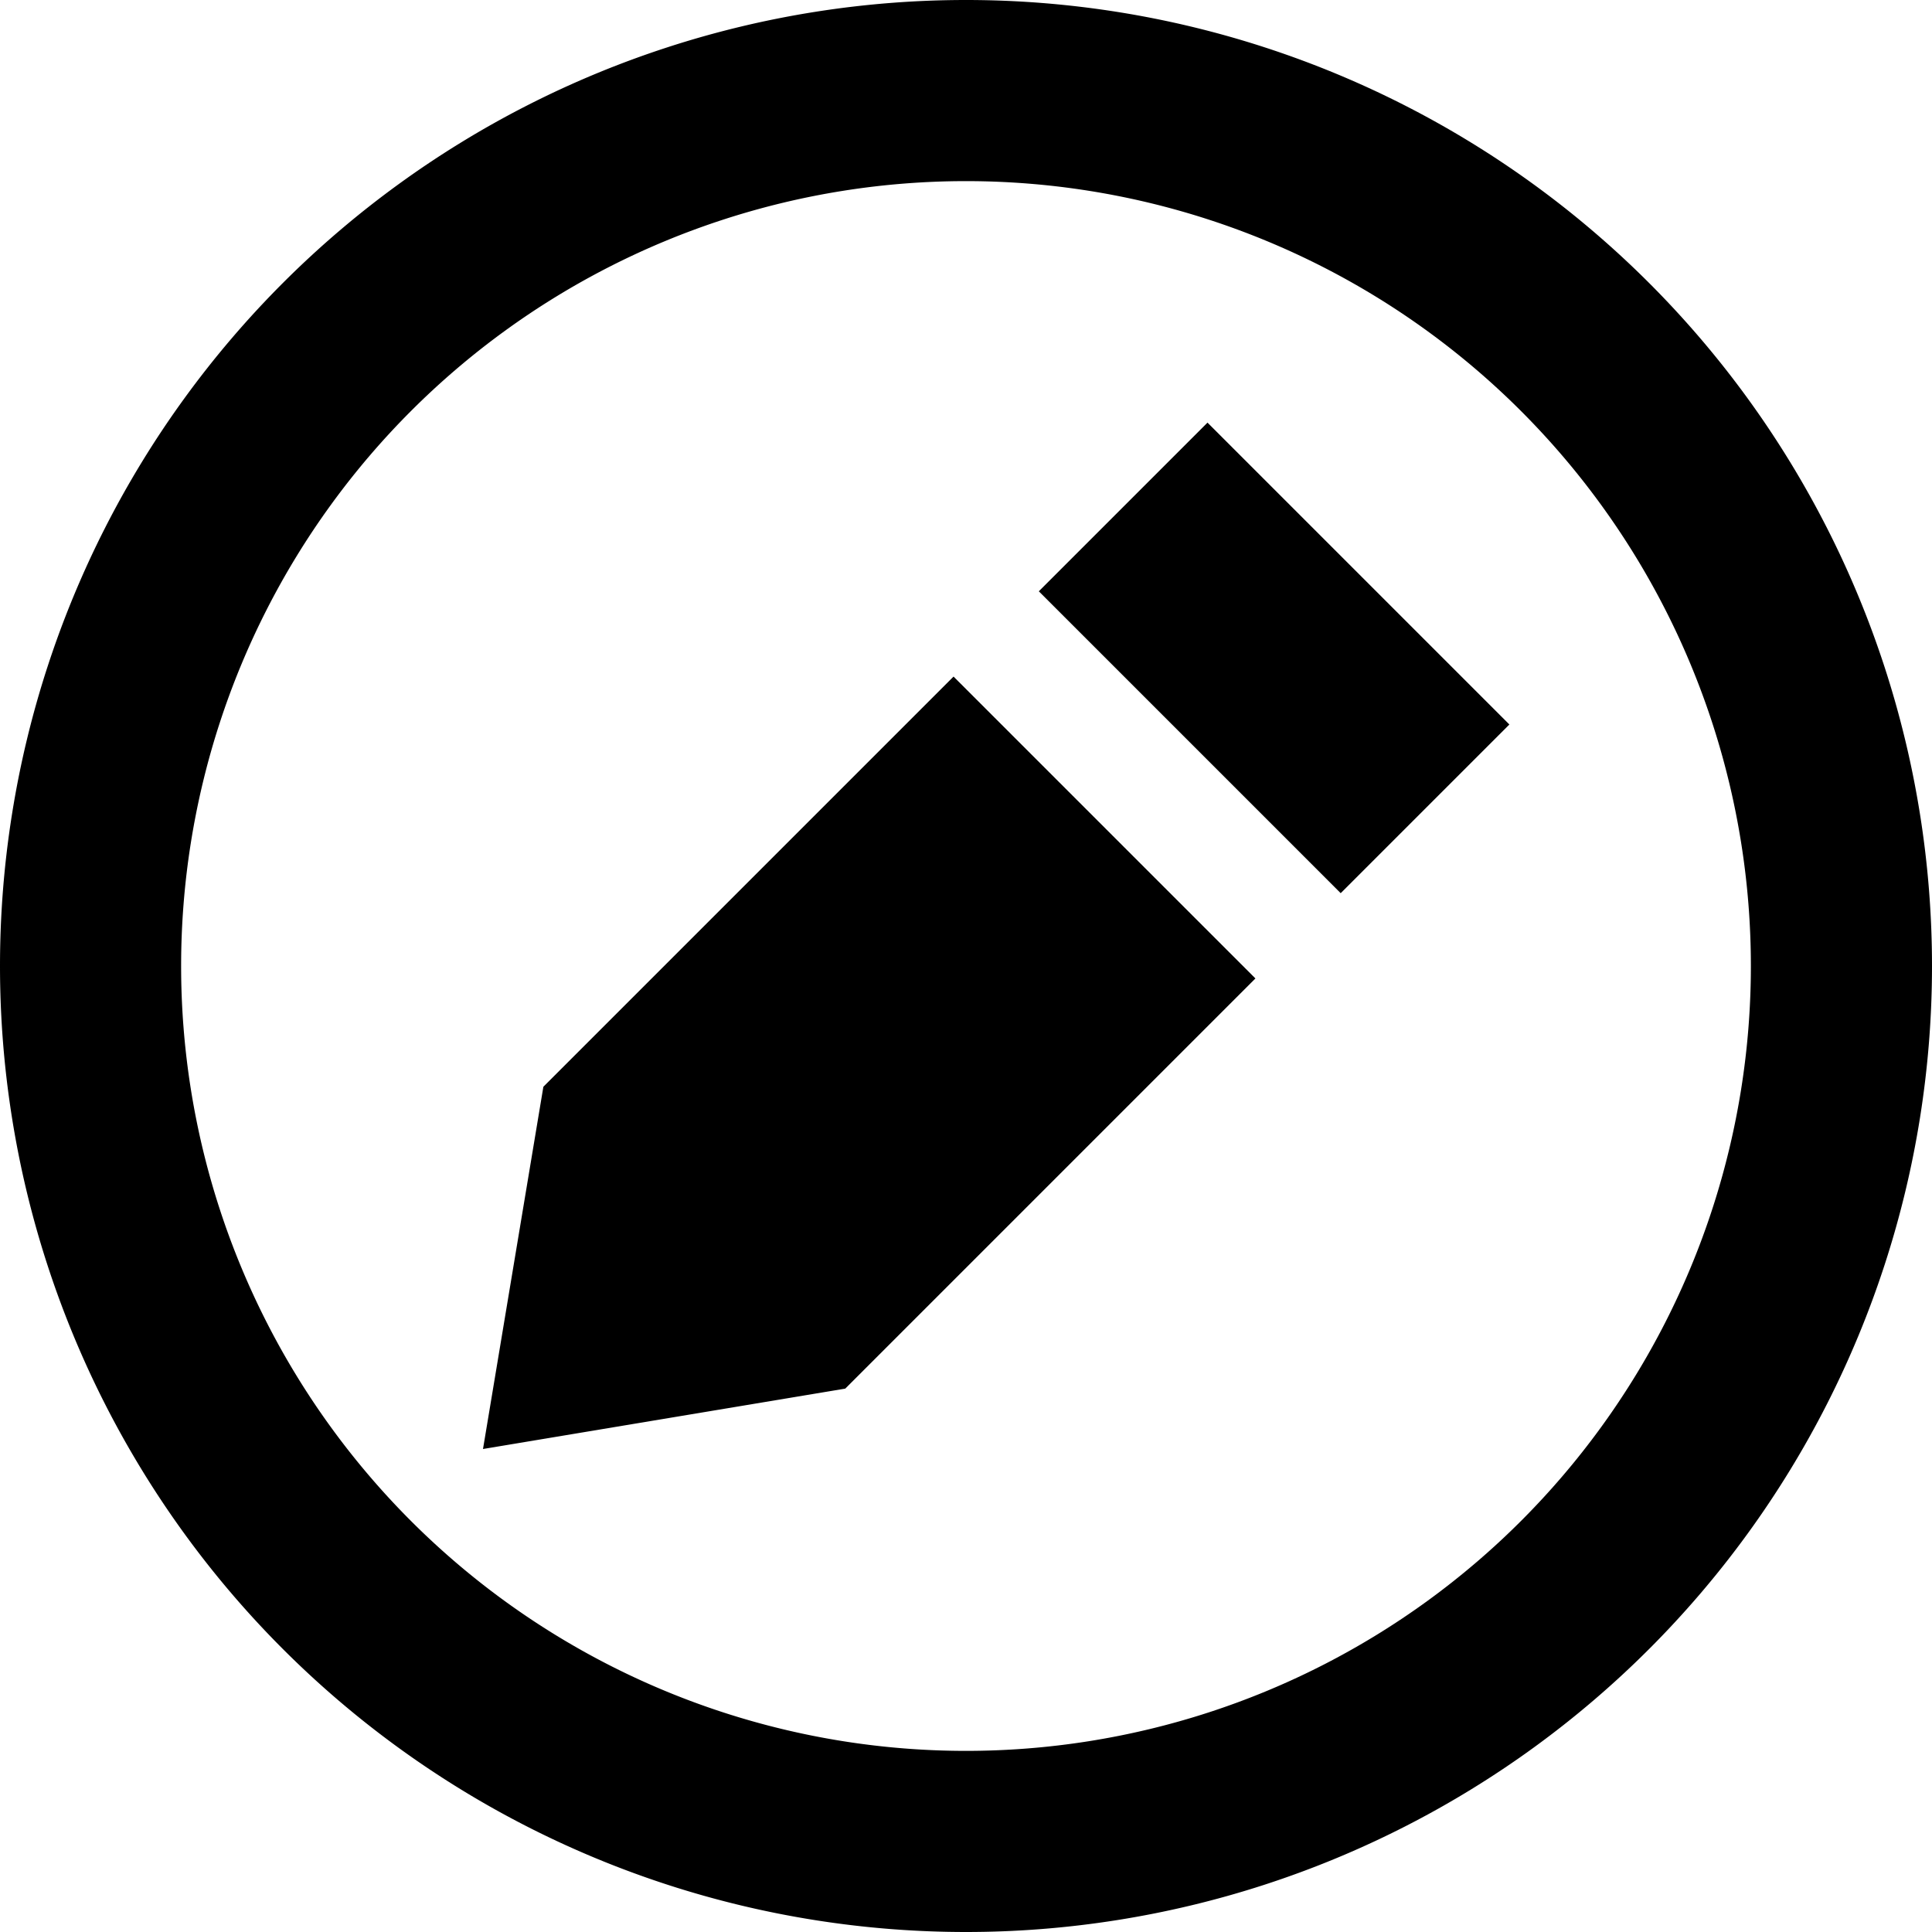 <svg xmlns="http://www.w3.org/2000/svg" width="24" height="24" viewBox="0 0 512 512">
    <path d="M464 256A208 208 0 1 0 48 256a208 208 0 1 0 416 0zM0 256a256 256 0 1 1 512 0A256 256 0 1 1 0 256zm144 32L252.7 179.3l80 80L224 368l-96 16 16-96zm256-96l-44.7 44.7-80-80L320 112l80 80z"/>
</svg>